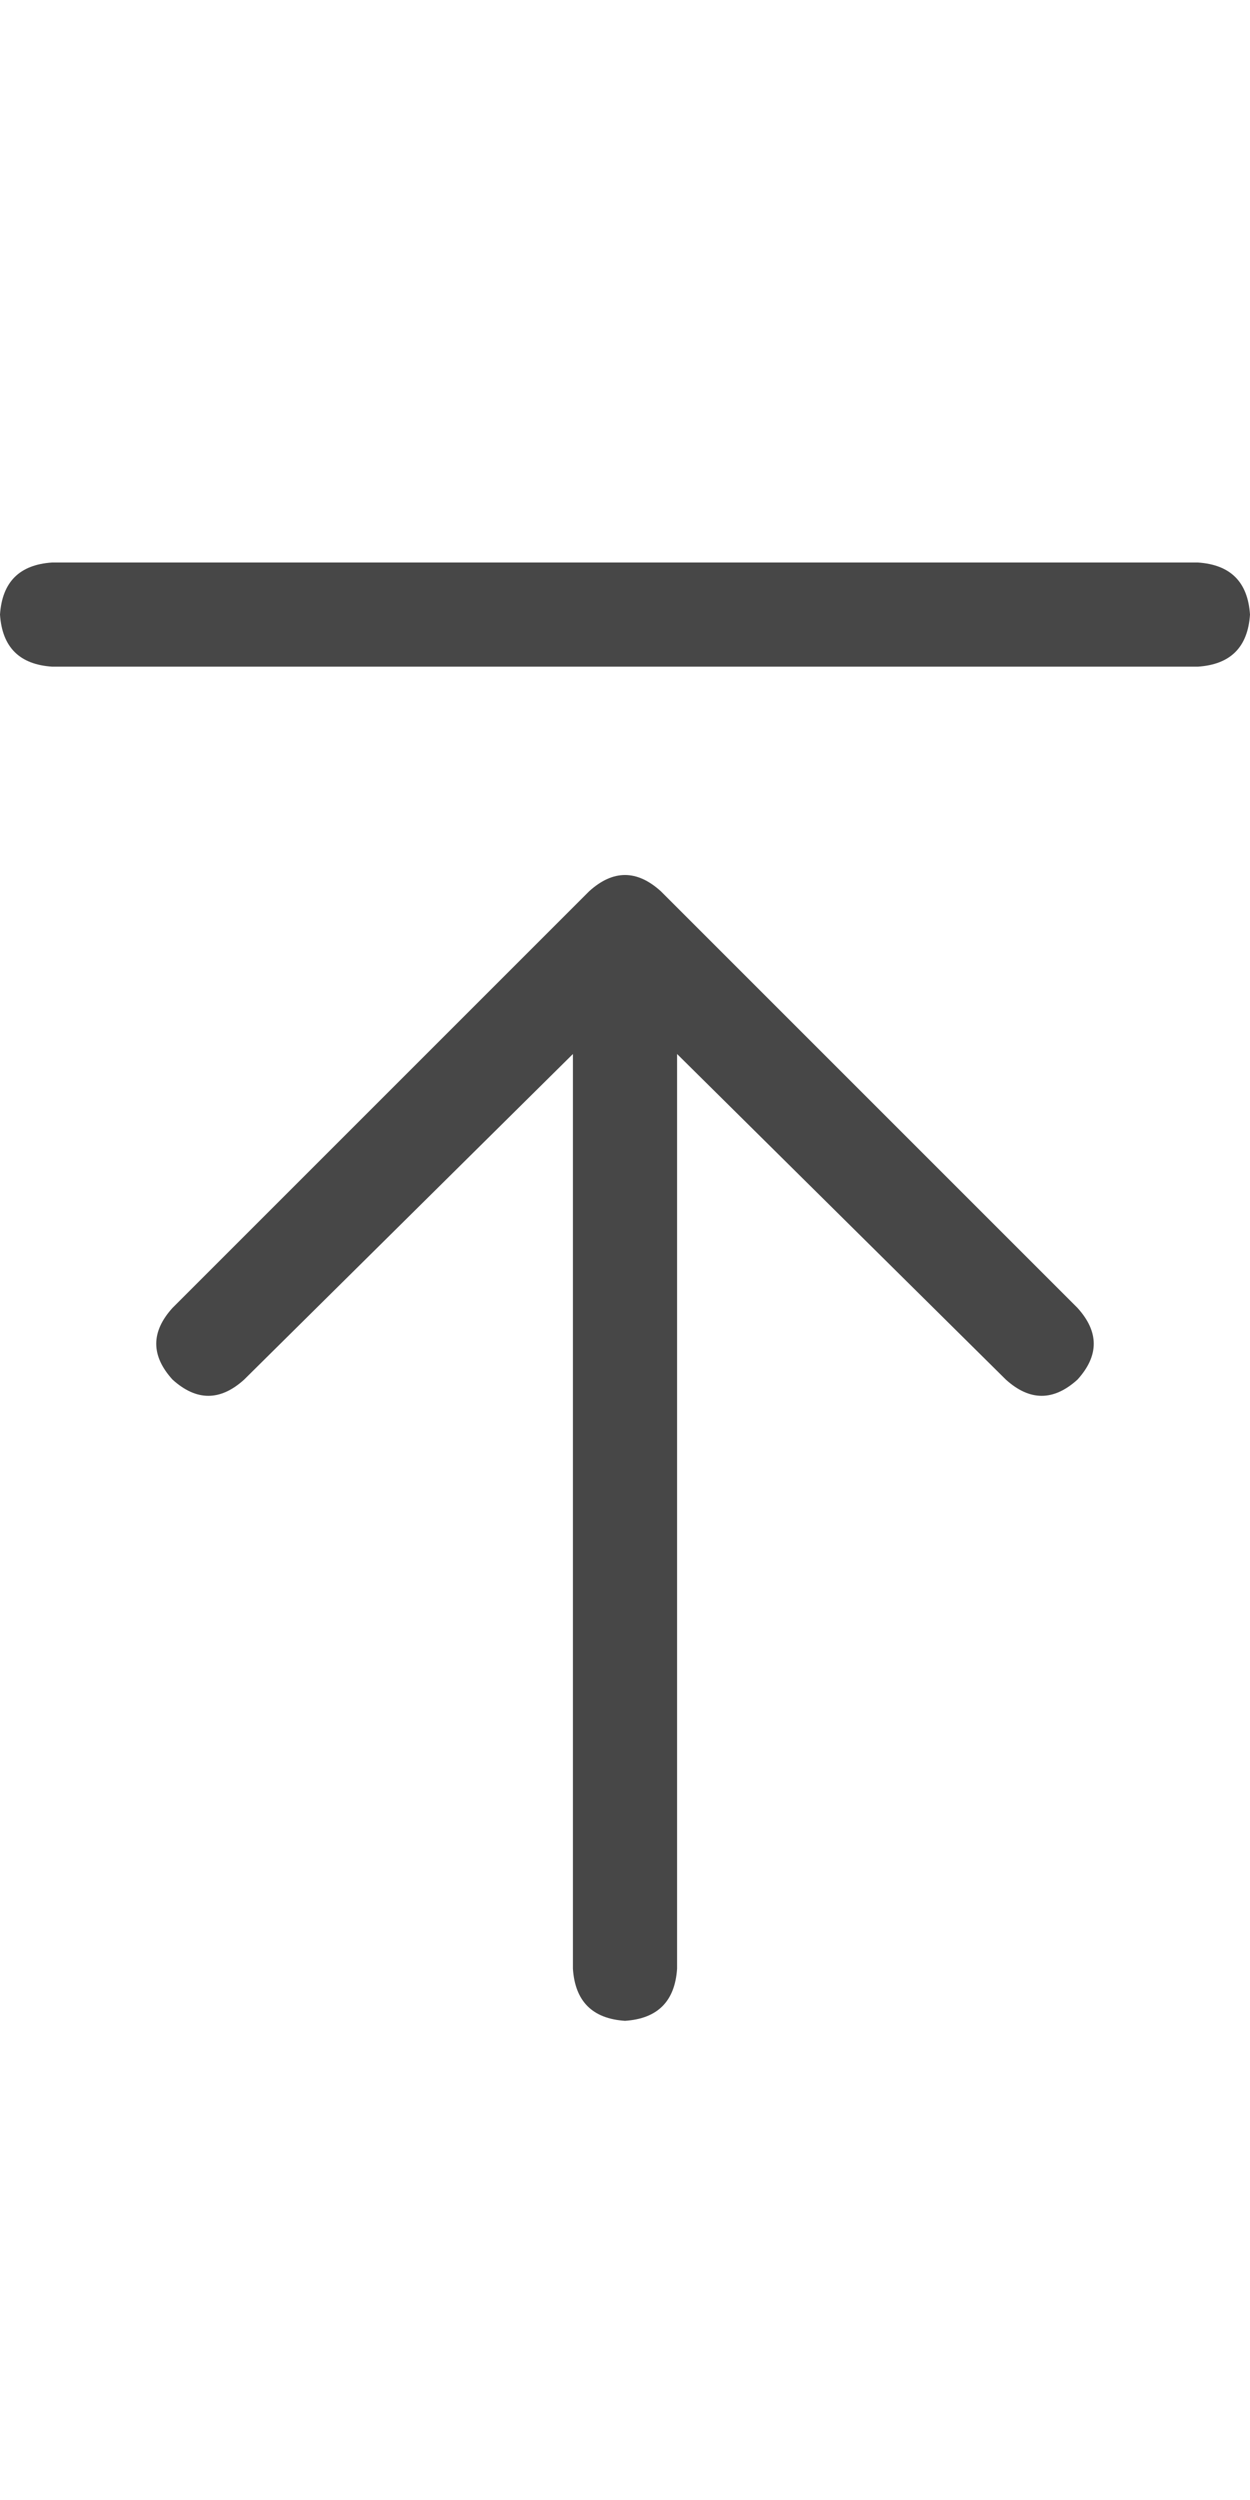 <svg width="15" height="30" viewBox="0 0 15 30" fill="none" xmlns="http://www.w3.org/2000/svg">
<g id="label-paired / lg / arrow-up-to-line-lg / regular" clip-path="url(#clip0_1731_4382)">
<path id="icon" d="M0.625 6.75H14.375C14.766 6.776 14.974 6.984 15 7.375C14.974 7.766 14.766 7.974 14.375 8H0.625C0.234 7.974 0.026 7.766 0 7.375C0.026 6.984 0.234 6.776 0.625 6.75ZM7.93 10.695L12.93 15.695C13.19 15.982 13.19 16.268 12.93 16.555C12.643 16.815 12.357 16.815 12.07 16.555L8.125 12.648V16.75V23.625C8.099 24.016 7.891 24.224 7.5 24.25C7.109 24.224 6.901 24.016 6.875 23.625V16.75V12.648L2.93 16.555C2.643 16.815 2.357 16.815 2.07 16.555C1.81 16.268 1.81 15.982 2.07 15.695L7.07 10.695C7.357 10.435 7.643 10.435 7.93 10.695Z" fill="black" fill-opacity="0.72"/>
</g>
<defs>
<clipPath id="clip0_1731_4382">
<rect width="15" height="30" fill="white"/>
</clipPath>
</defs>
</svg>
